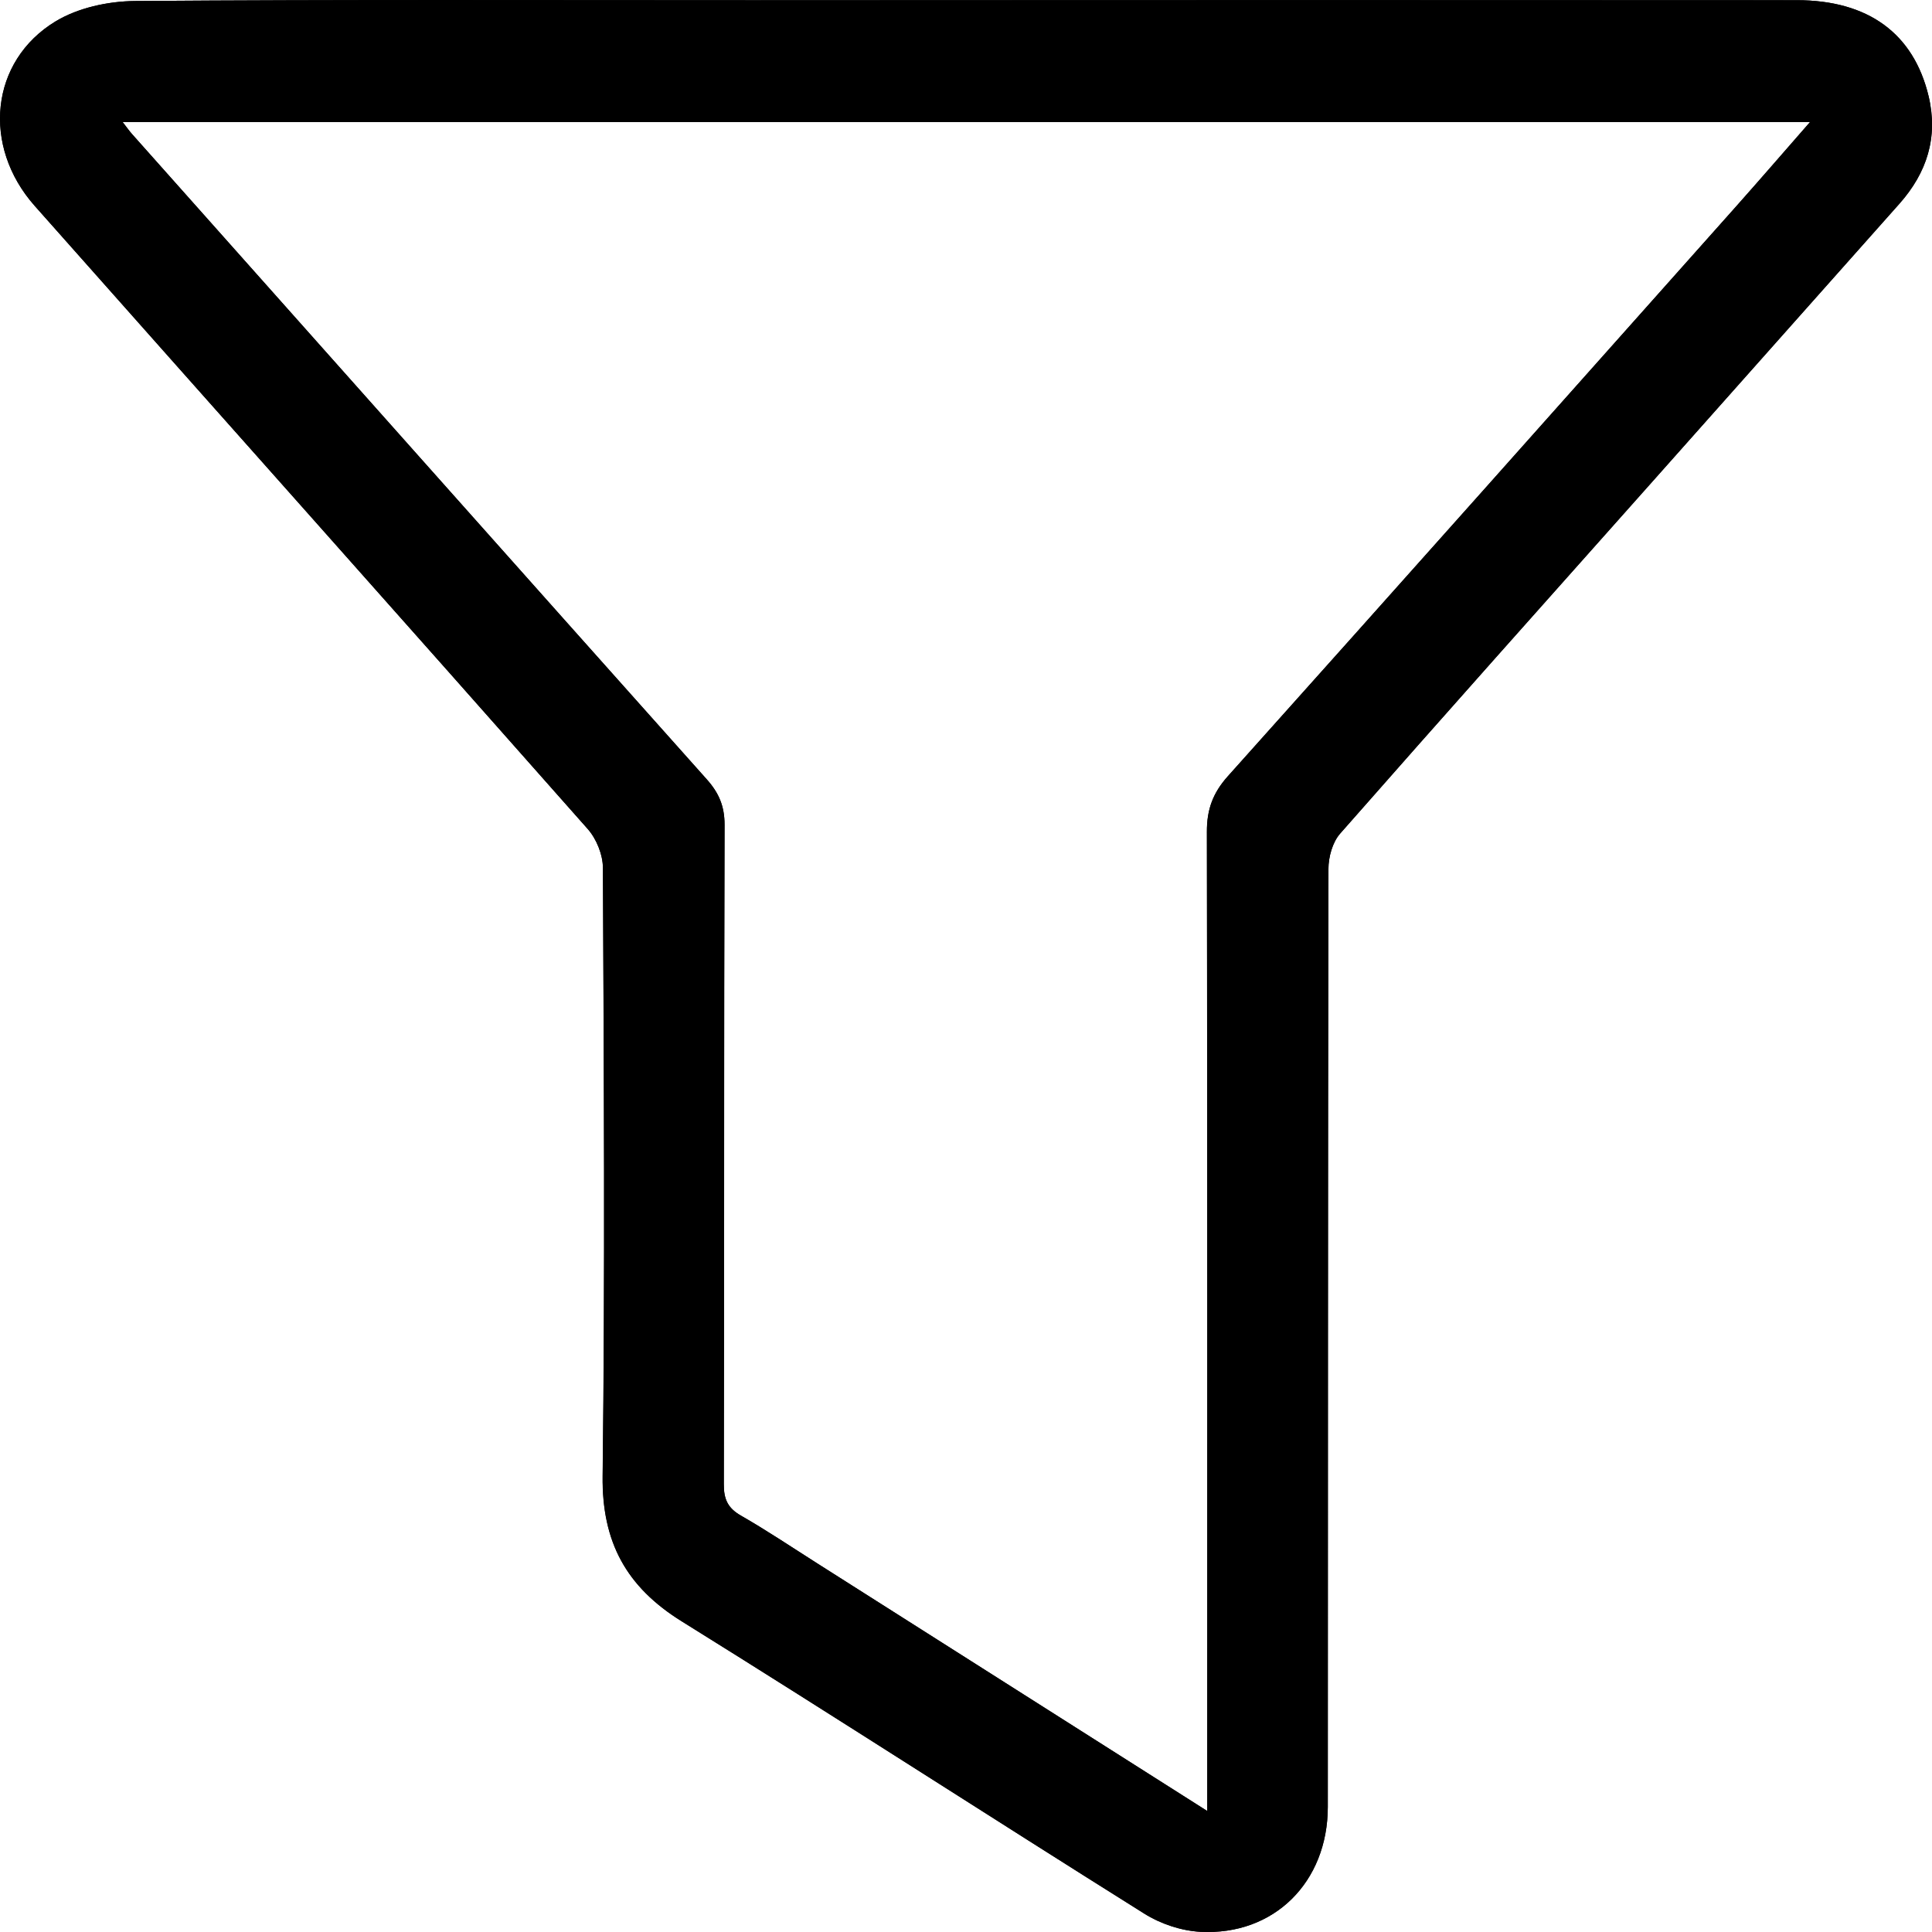 <svg width="21" height="21" viewBox="0 0 21 21" fill="none" xmlns="http://www.w3.org/2000/svg">
<g clip-path="url(#clip0_1485_2503)">
<path d="M10.523 0.002C13.525 0.002 16.529 0.001 19.531 0.002C20.307 0.003 20.801 0.364 20.964 1.048C21.069 1.492 20.945 1.878 20.647 2.214C19.753 3.22 18.859 4.225 17.965 5.231C16.83 6.506 15.693 7.78 14.566 9.062C14.484 9.156 14.44 9.315 14.44 9.445C14.433 12.844 14.435 16.243 14.433 19.642C14.432 20.458 13.849 21.04 13.049 20.998C12.841 20.987 12.615 20.912 12.438 20.8C10.759 19.748 9.095 18.671 7.412 17.624C6.808 17.249 6.543 16.763 6.551 16.044C6.578 13.84 6.564 11.635 6.554 9.431C6.553 9.29 6.484 9.119 6.39 9.012C4.391 6.75 2.381 4.497 0.378 2.238C-0.199 1.588 -0.107 0.663 0.605 0.232C0.849 0.085 1.175 0.014 1.464 0.011C3.701 -0.006 5.938 0.002 8.176 0.002C8.958 0.002 9.74 0.002 10.523 0.002ZM13.123 19.685C13.123 19.557 13.123 19.475 13.123 19.393C13.123 15.943 13.125 12.492 13.119 9.042C13.118 8.799 13.184 8.619 13.347 8.437C15.193 6.377 17.033 4.309 18.873 2.242C19.136 1.947 19.395 1.647 19.675 1.327C13.541 1.327 7.455 1.327 1.334 1.327C1.381 1.388 1.408 1.427 1.439 1.461C3.52 3.799 5.599 6.137 7.683 8.471C7.814 8.618 7.876 8.762 7.876 8.963C7.869 11.353 7.873 13.742 7.868 16.133C7.867 16.296 7.911 16.392 8.054 16.474C8.338 16.637 8.61 16.82 8.887 16.996C10.283 17.882 11.679 18.768 13.123 19.685Z" fill="black"/>
<path d="M10.522 0.001C13.524 0.001 16.527 0 19.53 0.002C20.306 0.002 20.8 0.363 20.963 1.047C21.068 1.491 20.944 1.877 20.646 2.213C19.752 3.219 18.858 4.225 17.964 5.23C16.829 6.506 15.692 7.779 14.565 9.062C14.483 9.156 14.439 9.315 14.439 9.444C14.432 12.843 14.434 16.243 14.432 19.642C14.431 20.458 13.848 21.04 13.047 20.998C12.84 20.987 12.614 20.911 12.437 20.8C10.758 19.747 9.094 18.671 7.411 17.624C6.807 17.249 6.541 16.762 6.55 16.044C6.577 13.839 6.563 11.635 6.553 9.431C6.552 9.289 6.483 9.119 6.389 9.012C4.39 6.75 2.38 4.497 0.377 2.238C-0.2 1.587 -0.108 0.663 0.604 0.232C0.848 0.084 1.174 0.014 1.463 0.011C3.7 -0.006 5.937 0.002 8.175 0.002C8.957 0.002 9.739 0.002 10.522 0.001ZM13.122 19.685C13.122 19.557 13.122 19.475 13.122 19.392C13.122 15.942 13.124 12.492 13.118 9.042C13.117 8.799 13.183 8.619 13.346 8.437C15.192 6.376 17.032 4.308 18.872 2.242C19.135 1.946 19.394 1.646 19.674 1.326C13.54 1.326 7.454 1.326 1.332 1.326C1.38 1.388 1.407 1.426 1.438 1.461C3.519 3.798 5.598 6.137 7.681 8.471C7.813 8.618 7.875 8.762 7.875 8.963C7.868 11.353 7.872 13.742 7.867 16.132C7.866 16.295 7.91 16.392 8.053 16.474C8.337 16.636 8.609 16.82 8.886 16.995C10.282 17.882 11.678 18.768 13.122 19.685Z" fill="black"/>
</g>
<defs>
<clipPath id="clip0_1485_2503">
<rect width="21" height="21" fill="white"/>
</clipPath>
</defs>
</svg>
